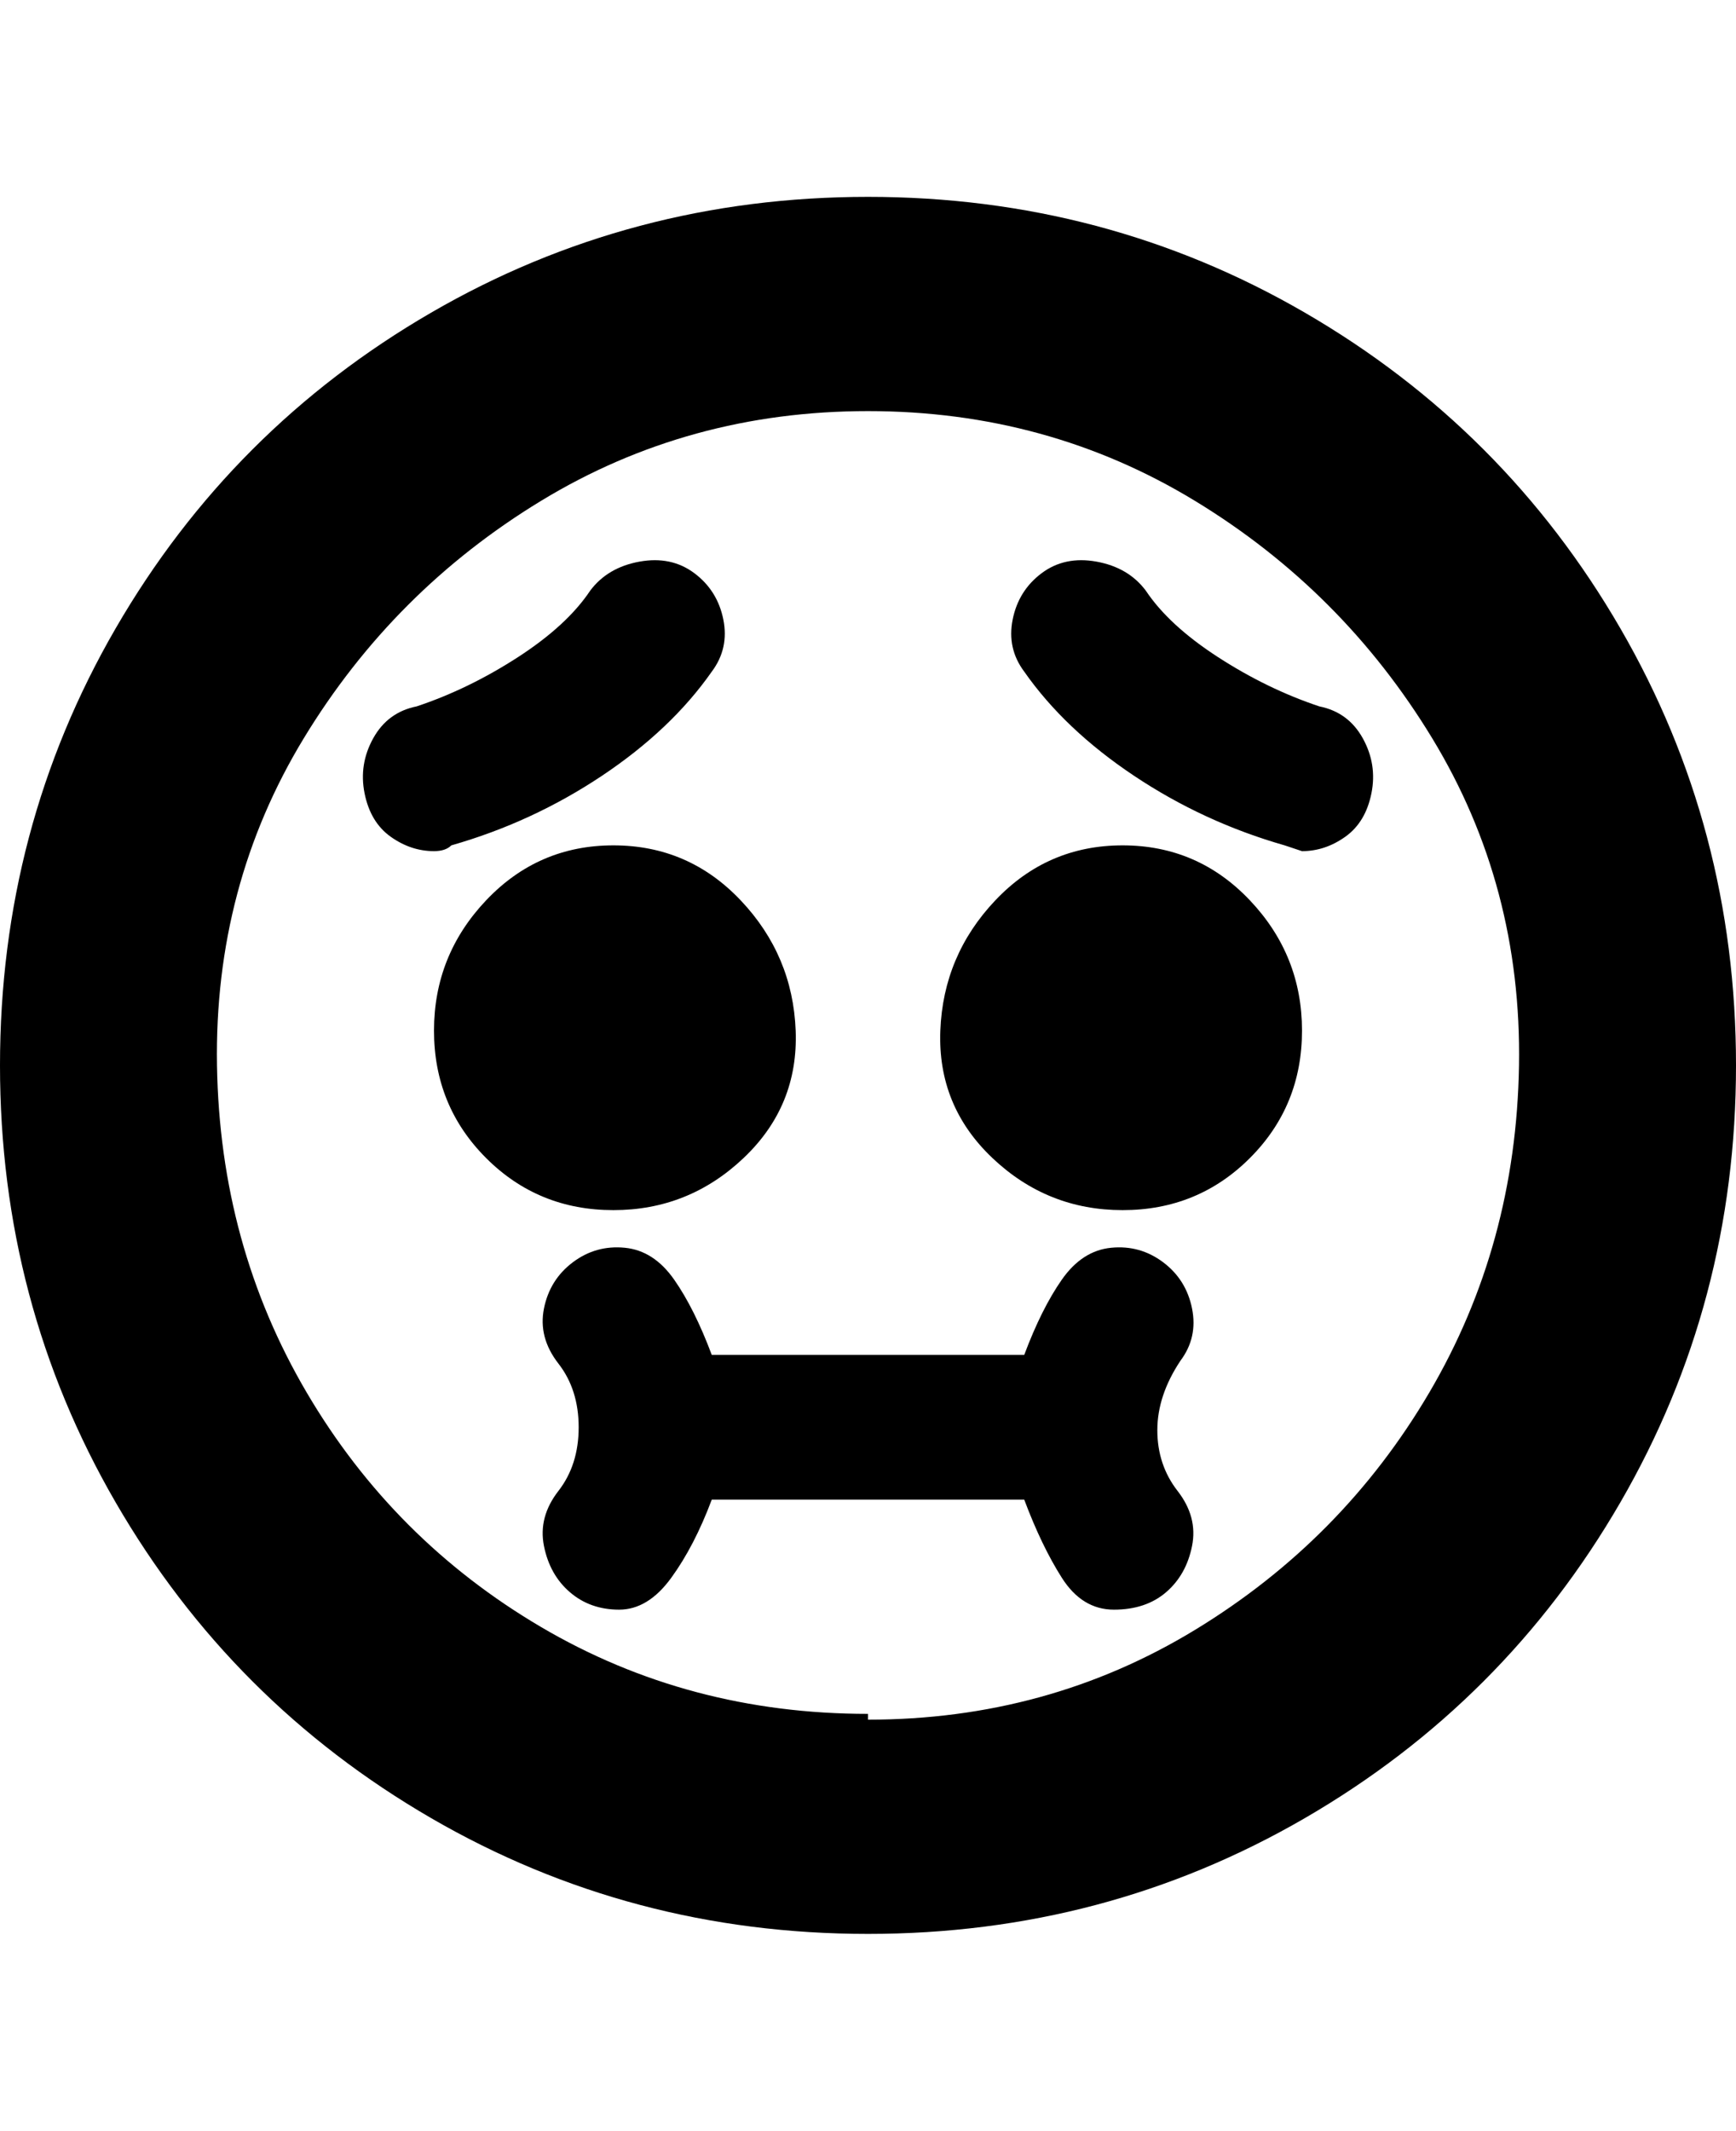 <svg viewBox="0 0 300 368" xmlns="http://www.w3.org/2000/svg"><path d="M150 34q-41 0-75.5 20T20 108.5Q0 143 0 184t20 75.5Q40 294 74.5 314t75.5 20q41 0 75.5-20t54.5-54.5q20-34.5 20-75.5t-20-75.5Q260 74 225.5 54T150 34zm0 262q-31 0-56.5-15T53 240.5Q38 215 37.5 184t15-56.5q15.5-25.5 41-41T150 71q31 0 56.5 15.5t41 41q15.5 25.5 15 56.5T247 240.5q-15 25.5-40.5 41T150 297v-1zm-44-87q-13 0-22-9t-9-22q0-13 9-22.5t22-9.5q13 0 22 9.5t9.5 22.5q.5 13-9 22t-22.5 9zm119-31q0 13-9 22t-22 9q-13 0-22.5-9t-9-22q.5-13 9.5-22.5t22-9.5q13 0 22 9.5t9 22.5zm-21 57q-4 6-4 12t3.5 10.5q3.5 4.5 2.5 9.5t-4.5 8q-3.5 3-9 3t-9-5.5Q180 267 177 259h-54q-3 8-7 13.5t-9 5.5q-5 0-8.5-3t-4.5-8q-1-5 2.5-9.5t3.5-11q0-6.5-3.5-11T94 226q1-5 5-8t9-2.5q5 .5 8.5 5.5t6.5 13h54q3-8 6.5-13t8.5-5.5q5-.5 9 2.5t5 8q1 5-2 9zm33-98q-1 5-4.5 7.5T225 147l-3-1q-14-4-26-12t-19-18q-3-4-2-9t5-8q4-3 9.5-2t8.5 5q4 6 12.5 11.5T228 122q5 1 7.5 5.5t1.5 9.5zm-159 9q-1 1-3 1-4 0-7.5-2.5T63 137q-1-5 1.5-9.5T72 122q9-3 17.5-8.5T102 102q3-4 8.5-5t9.5 2q4 3 5 8t-2 9q-7 10-19 18t-26 12z"/></svg>